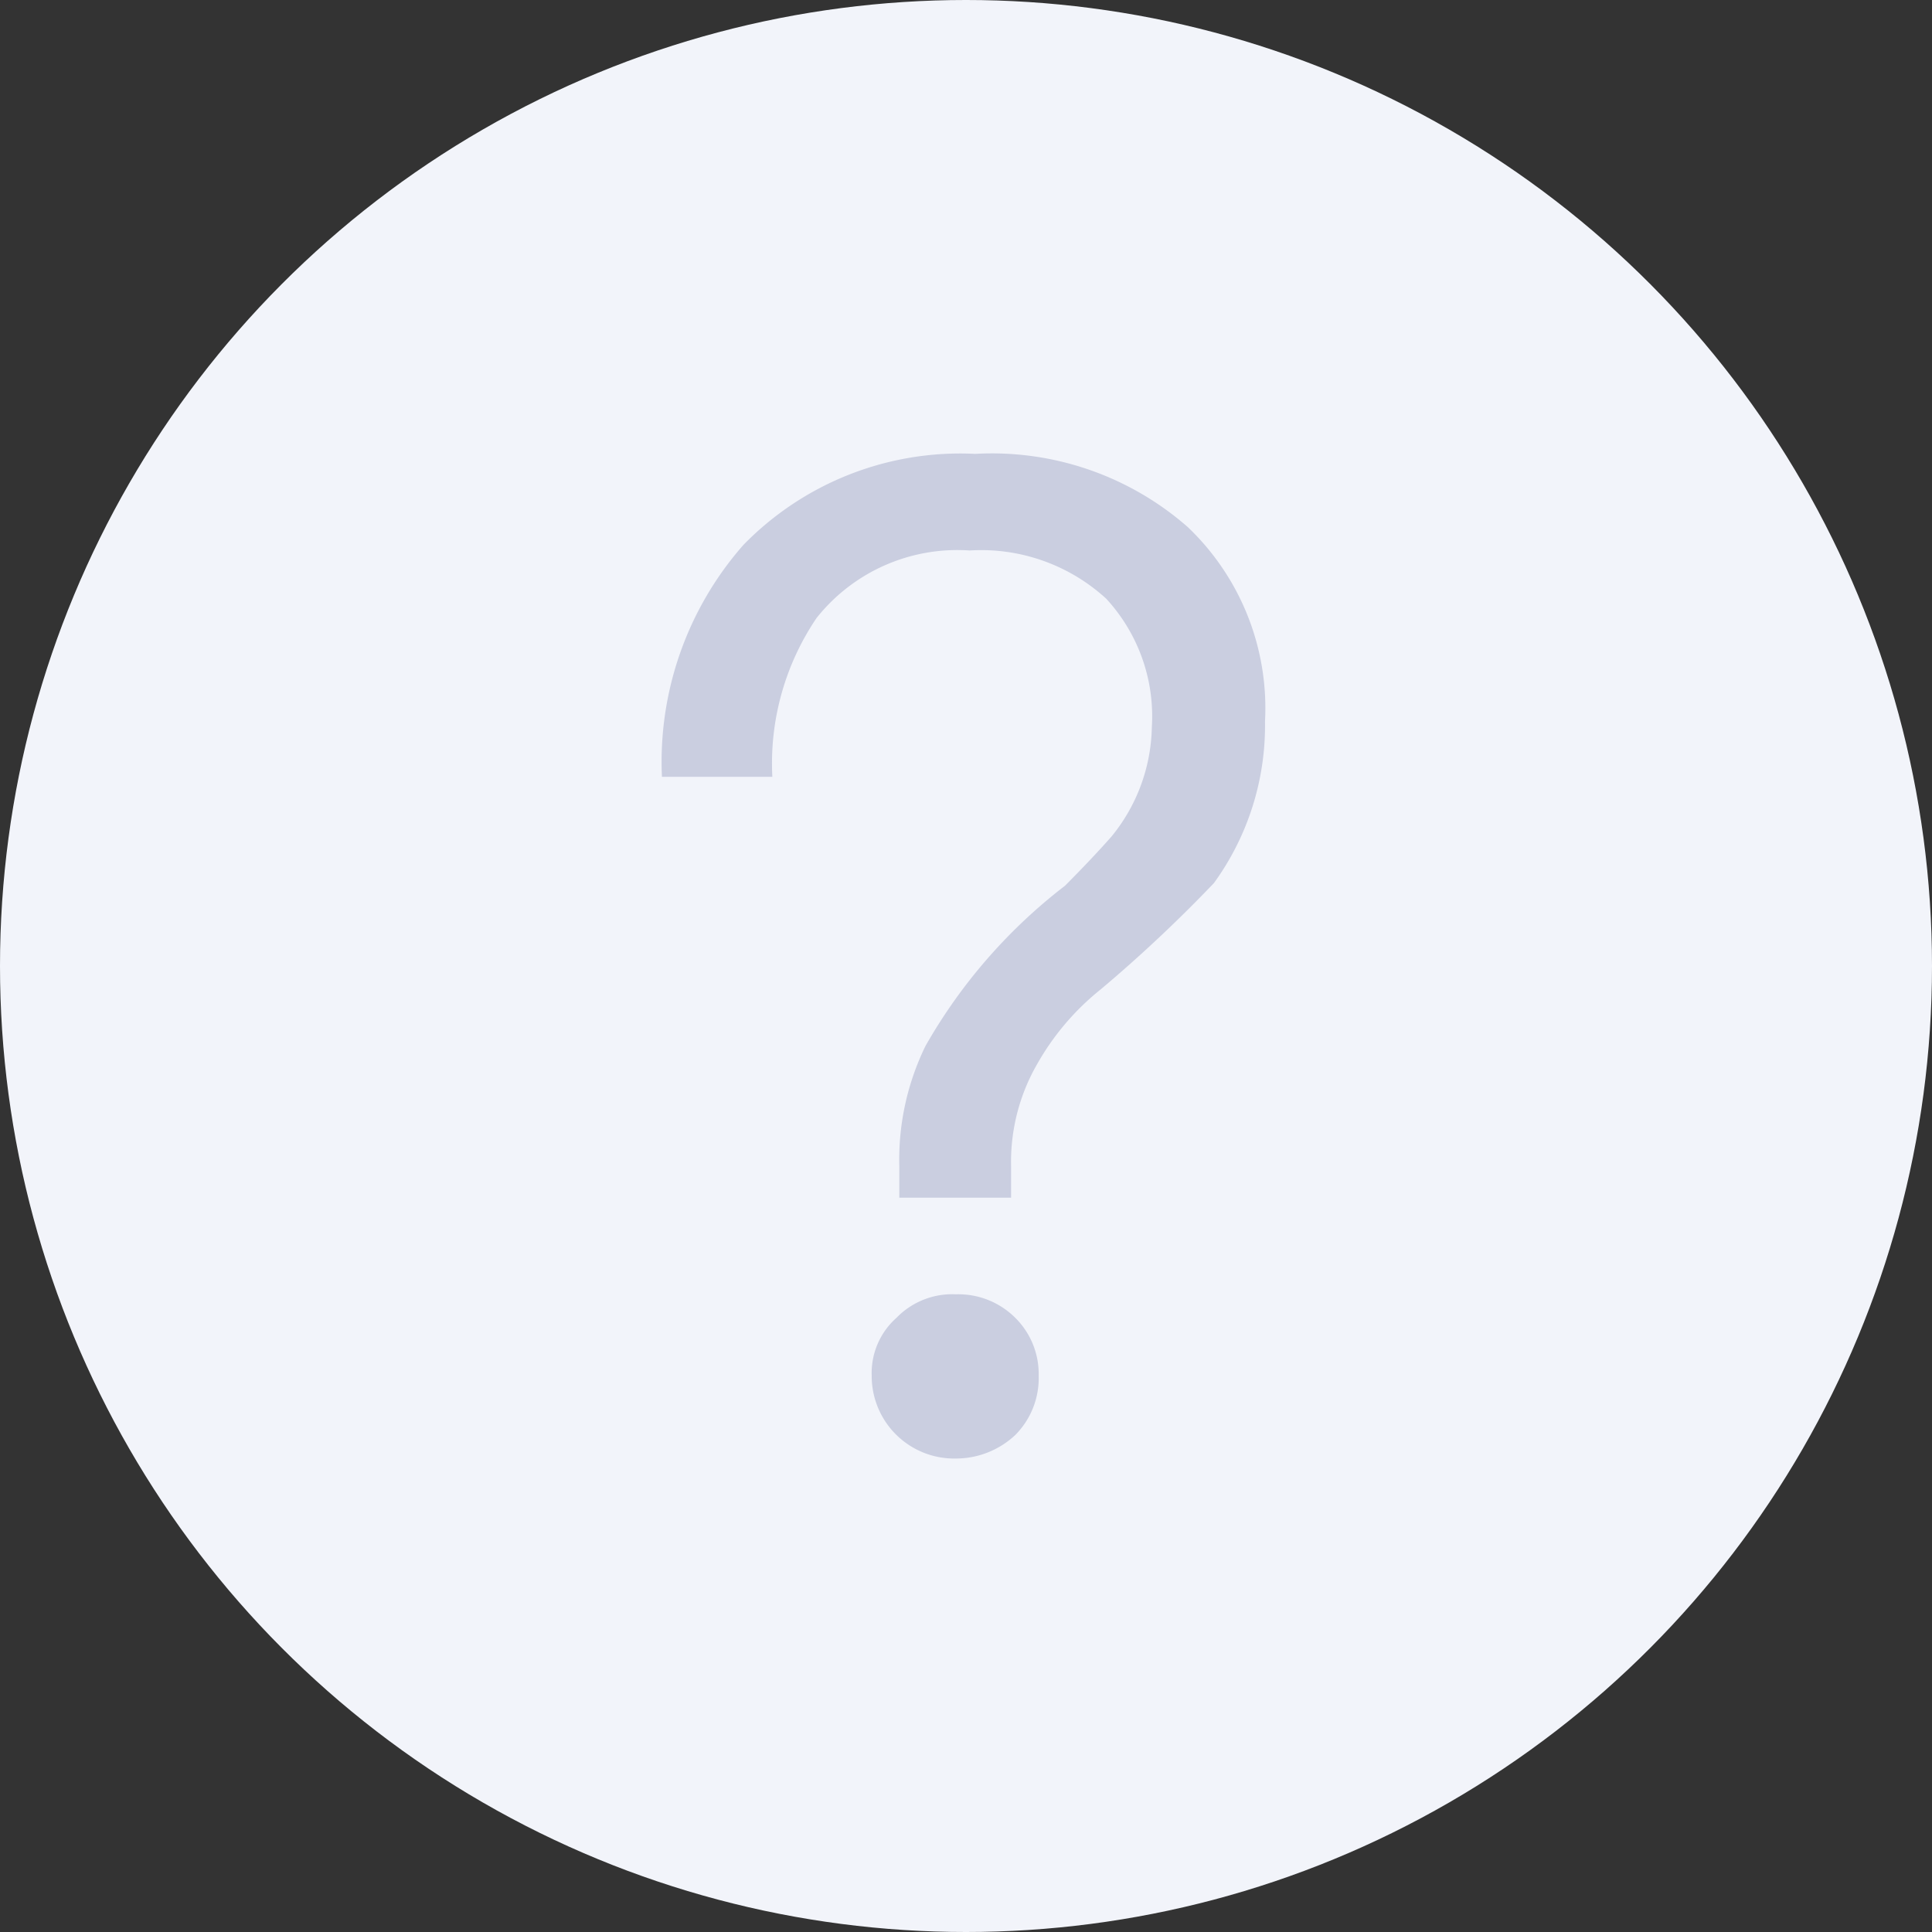 <svg id="疑问" xmlns="http://www.w3.org/2000/svg" width="42" height="42" viewBox="0 0 42 42">
  <rect x="0" y="0" width="42" height="42" fill="#333333" stroke="none"/>
  <defs>
    <style>
      .cls-1 {
        fill: #f2f4fa;
      }

      .cls-2 {
        fill: #cacee0;
        fill-rule: evenodd;
      }
    </style>
  </defs>
  <circle id="椭圆_5_拷贝_4" data-name="椭圆 5 拷贝 4" class="cls-1" cx="21" cy="21" r="21"/>
  <path id="_" data-name="?" class="cls-2" d="M664.2,617.867a6.58,6.58,0,0,0-5.04,1.98,7.138,7.138,0,0,0-1.77,5.04h2.4a5.64,5.64,0,0,1,.96-3.45,3.905,3.905,0,0,1,3.33-1.47,4.02,4.02,0,0,1,2.97,1.05,3.773,3.773,0,0,1,.99,2.79,3.865,3.865,0,0,1-.87,2.37q-0.422.48-1.02,1.08a11.661,11.661,0,0,0-3.03,3.48,5.63,5.63,0,0,0-.57,2.61v0.69h2.43v-0.69a4.256,4.256,0,0,1,.57-2.22,5.614,5.614,0,0,1,1.38-1.62,31.031,31.031,0,0,0,2.46-2.31,5.83,5.83,0,0,0,1.11-3.51,5.437,5.437,0,0,0-1.68-4.23,6.453,6.453,0,0,0-4.62-1.59h0Zm-0.42,18.27a1.686,1.686,0,0,0-1.29.51,1.605,1.605,0,0,0-.54,1.26,1.793,1.793,0,0,0,1.83,1.8,1.885,1.885,0,0,0,1.29-.51,1.752,1.752,0,0,0,.51-1.29,1.716,1.716,0,0,0-.51-1.26,1.752,1.752,0,0,0-1.29-.51h0Z" transform="translate(-643 -608)"/>
</svg>
